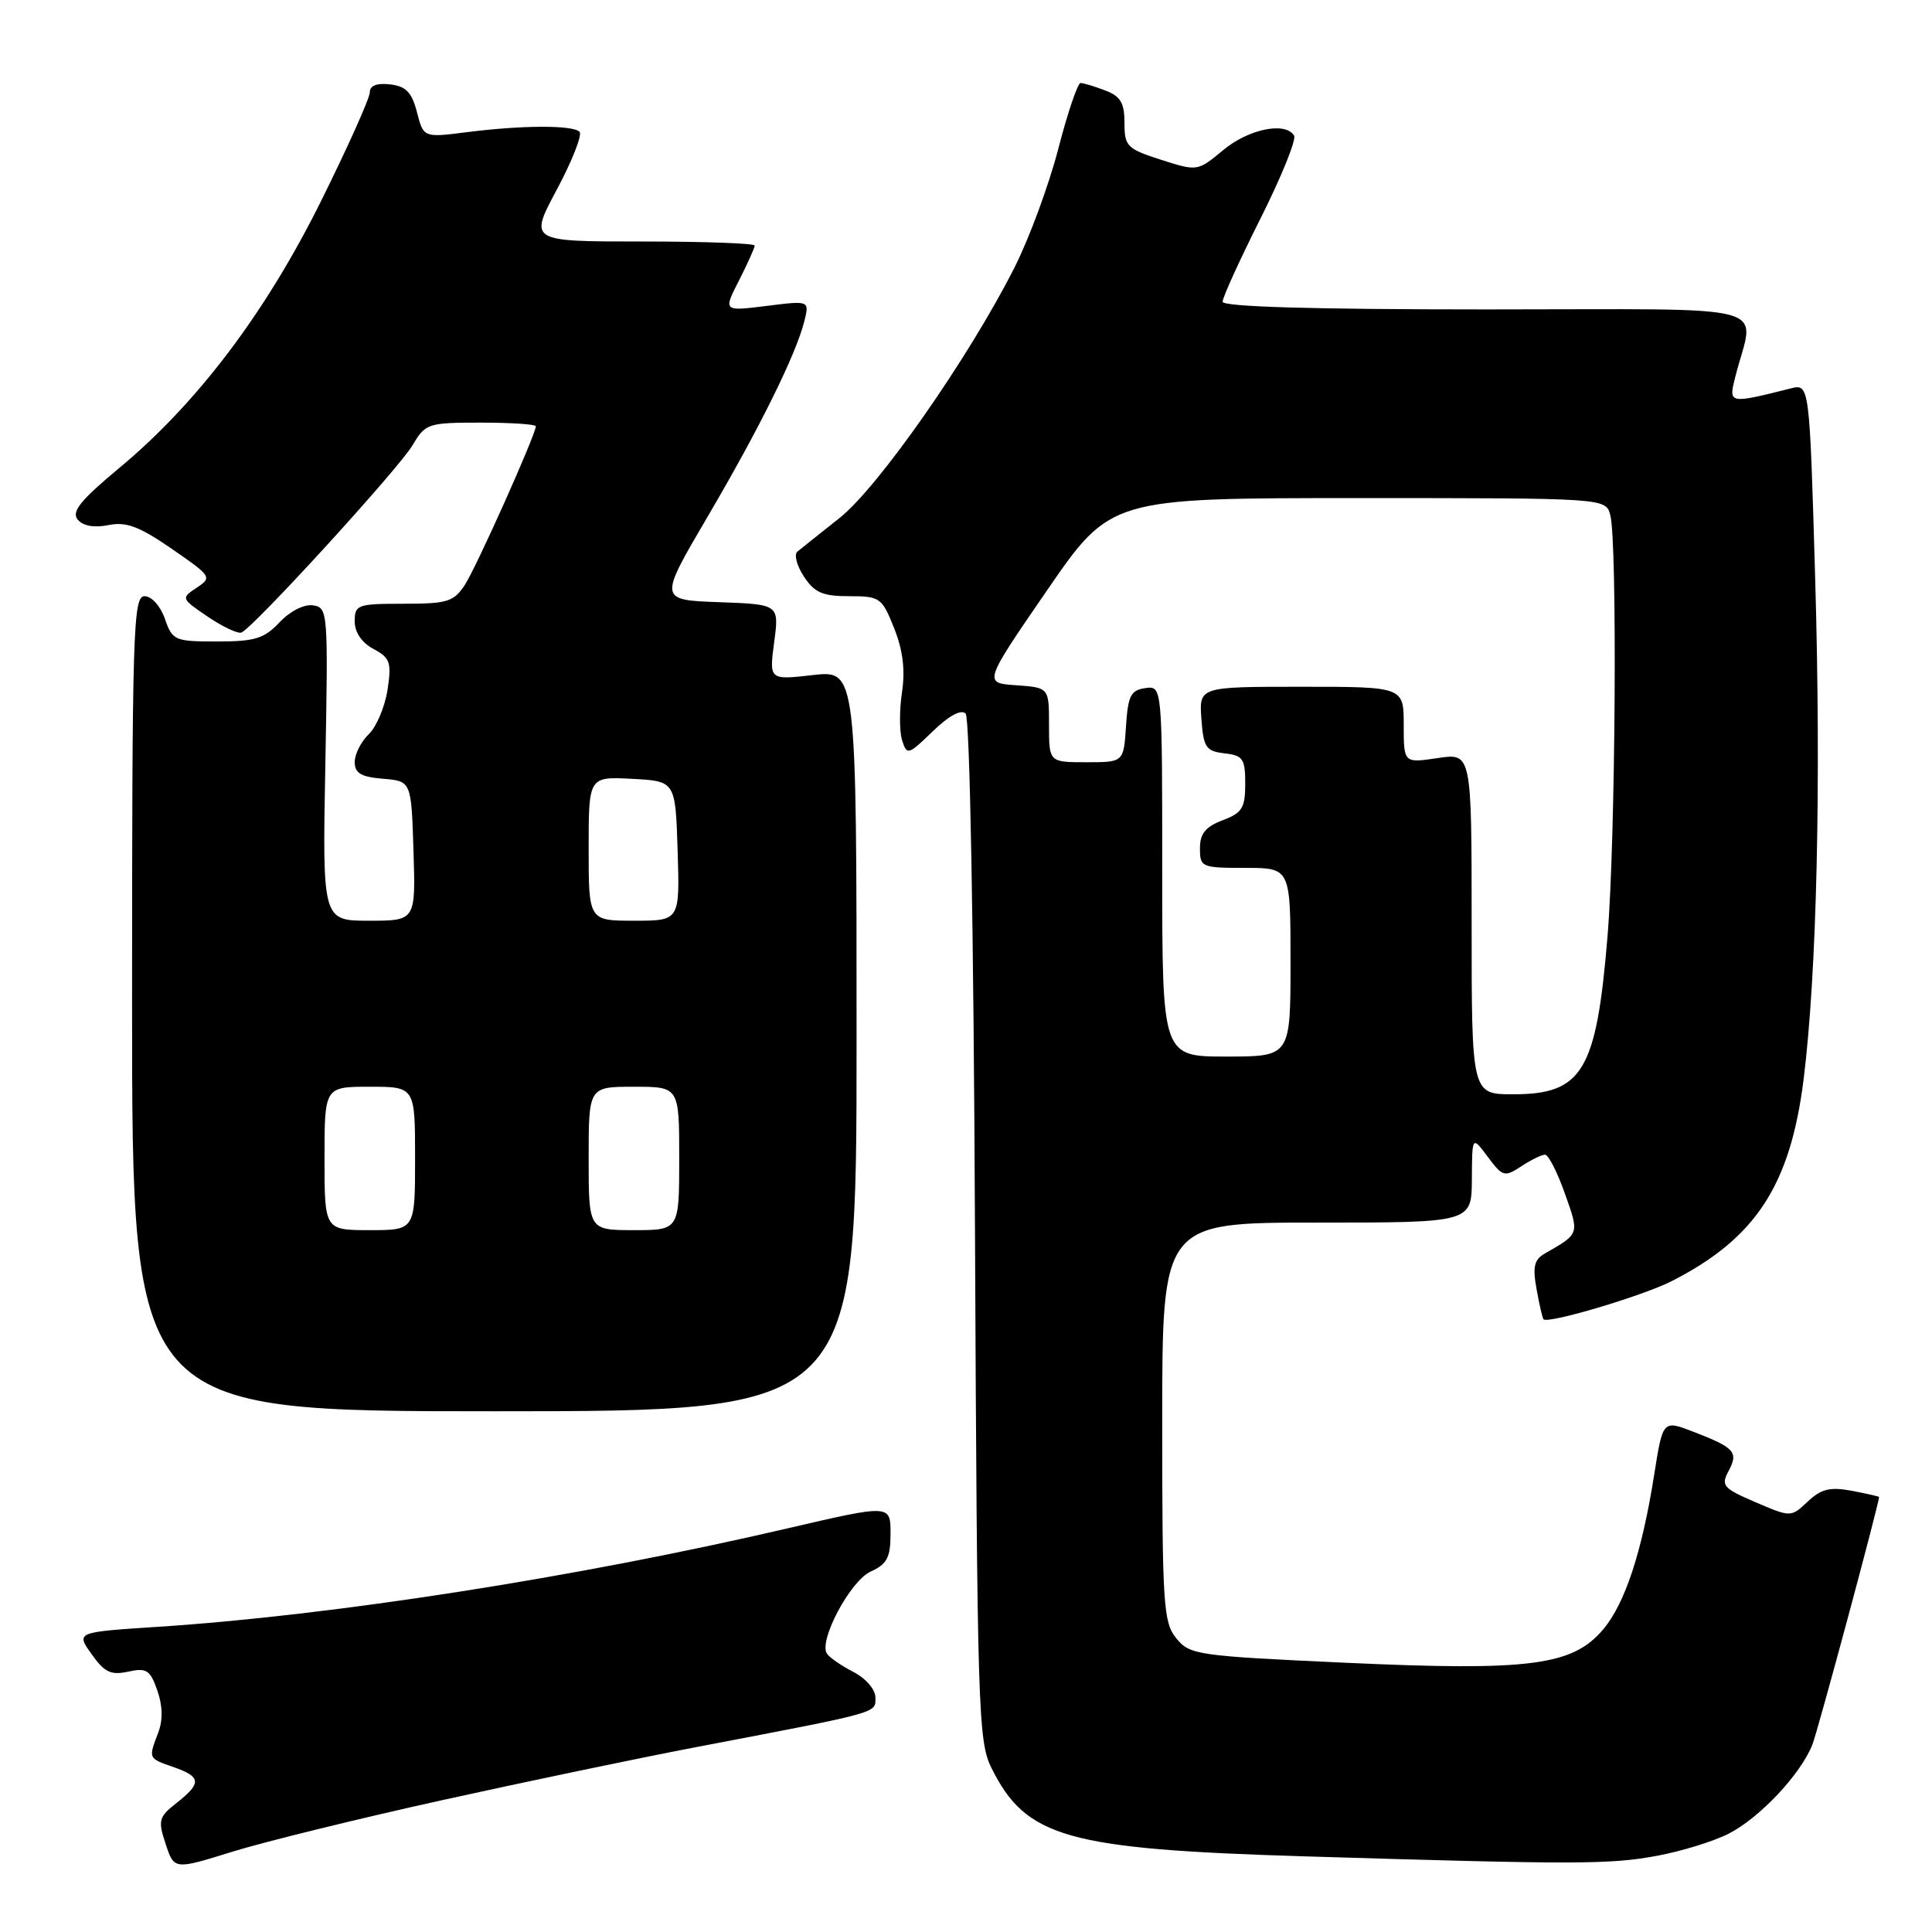<?xml version="1.0" encoding="UTF-8" standalone="no"?>
<!DOCTYPE svg PUBLIC "-//W3C//DTD SVG 1.1//EN" "http://www.w3.org/Graphics/SVG/1.1/DTD/svg11.dtd" >
<svg xmlns="http://www.w3.org/2000/svg" xmlns:xlink="http://www.w3.org/1999/xlink" version="1.1" viewBox="0 0 256 256">
 <g >
 <path fill="currentColor"
d=" M 58.50 238.55 C 69.50 236.12 84.58 232.97 92.00 231.55 C 116.80 226.81 116.00 227.03 116.00 224.95 C 116.00 223.86 114.75 222.41 113.06 221.53 C 111.45 220.70 109.87 219.60 109.56 219.10 C 108.47 217.34 112.68 209.46 115.37 208.24 C 117.55 207.25 118.00 206.38 118.00 203.19 C 118.00 199.34 118.00 199.34 104.25 202.54 C 76.51 209.00 44.02 214.07 20.78 215.57 C 10.06 216.27 10.06 216.27 12.14 219.19 C 13.85 221.60 14.70 222.00 16.99 221.50 C 19.42 220.97 19.90 221.28 20.84 223.98 C 21.56 226.03 21.60 227.93 20.96 229.60 C 19.65 233.05 19.62 232.97 23.00 234.15 C 26.67 235.43 26.74 236.27 23.41 238.89 C 21.03 240.76 20.91 241.20 21.95 244.34 C 23.08 247.76 23.08 247.76 30.79 245.36 C 35.03 244.05 47.50 240.98 58.50 238.55 Z  M 219.53 245.91 C 222.78 245.31 227.07 243.99 229.06 242.97 C 233.18 240.87 238.64 235.06 240.16 231.14 C 240.90 229.24 248.88 199.60 248.99 198.36 C 248.99 198.29 247.37 197.92 245.39 197.54 C 242.49 197.00 241.33 197.28 239.54 198.96 C 237.31 201.06 237.31 201.06 232.61 199.05 C 228.31 197.20 228.01 196.85 229.05 194.91 C 230.38 192.41 229.86 191.83 224.42 189.73 C 220.34 188.15 220.34 188.15 219.20 195.33 C 217.59 205.59 215.33 212.46 212.44 215.89 C 208.39 220.70 202.75 221.44 178.45 220.33 C 158.59 219.42 157.65 219.29 155.86 217.08 C 154.15 214.96 154.00 212.65 154.00 188.39 C 154.00 162.00 154.00 162.00 174.50 162.00 C 195.00 162.00 195.00 162.00 195.03 156.25 C 195.06 150.50 195.06 150.50 197.14 153.29 C 199.11 155.93 199.35 156.00 201.58 154.54 C 202.87 153.69 204.29 153.00 204.73 153.00 C 205.17 153.00 206.35 155.31 207.35 158.14 C 209.29 163.57 209.32 163.45 204.71 166.09 C 203.29 166.90 203.06 167.85 203.60 170.80 C 203.96 172.84 204.38 174.64 204.52 174.81 C 205.07 175.46 217.58 171.74 221.44 169.79 C 232.61 164.13 237.23 157.08 238.99 143.00 C 240.74 128.94 241.32 104.00 240.52 76.67 C 239.77 50.84 239.77 50.84 237.27 51.47 C 229.01 53.54 229.02 53.54 229.95 49.87 C 232.46 39.97 236.30 41.00 197.02 41.00 C 173.92 41.00 162.00 40.65 162.00 39.98 C 162.00 39.42 164.26 34.45 167.03 28.94 C 169.80 23.42 171.80 18.48 171.47 17.96 C 170.32 16.09 165.45 17.09 162.09 19.88 C 158.68 22.71 158.67 22.71 153.84 21.17 C 149.33 19.72 149.00 19.39 149.00 16.28 C 149.00 13.63 148.48 12.75 146.43 11.98 C 145.02 11.44 143.56 11.00 143.18 11.00 C 142.80 11.00 141.47 14.92 140.23 19.71 C 138.99 24.50 136.38 31.59 134.42 35.46 C 128.39 47.38 116.39 64.56 111.24 68.64 C 108.63 70.71 106.12 72.71 105.66 73.09 C 105.19 73.47 105.58 74.96 106.52 76.39 C 107.92 78.53 109.00 79.00 112.51 79.00 C 116.60 79.00 116.86 79.18 118.47 83.22 C 119.64 86.15 119.96 88.76 119.52 91.73 C 119.16 94.09 119.17 96.97 119.54 98.11 C 120.17 100.11 120.35 100.05 123.60 96.90 C 125.74 94.83 127.35 93.96 127.95 94.55 C 128.51 95.12 129.01 122.52 129.19 163.00 C 129.48 226.57 129.61 230.72 131.37 234.26 C 135.97 243.51 141.33 245.02 173.00 245.98 C 208.91 247.07 213.30 247.06 219.53 245.91 Z  M 113.50 137.90 C 113.50 88.80 113.50 88.80 107.71 89.45 C 101.92 90.11 101.92 90.11 102.58 85.10 C 103.25 80.08 103.25 80.08 95.26 79.79 C 87.28 79.50 87.28 79.50 93.74 68.50 C 100.63 56.77 105.46 47.01 106.58 42.56 C 107.26 39.82 107.26 39.82 101.55 40.54 C 95.83 41.25 95.83 41.25 97.92 37.17 C 99.06 34.92 100.00 32.84 100.00 32.54 C 100.00 32.24 93.27 32.00 85.05 32.00 C 70.10 32.00 70.10 32.00 73.80 25.09 C 75.83 21.28 77.18 17.85 76.79 17.46 C 75.90 16.56 69.15 16.58 61.81 17.52 C 56.12 18.24 56.12 18.24 55.25 14.87 C 54.57 12.23 53.80 11.43 51.69 11.18 C 49.92 10.98 49.00 11.34 49.00 12.24 C 49.00 13.00 46.11 19.44 42.58 26.56 C 35.24 41.38 26.15 53.41 15.85 61.97 C 10.67 66.28 9.44 67.80 10.29 68.84 C 10.99 69.69 12.46 69.96 14.36 69.58 C 16.73 69.10 18.44 69.75 22.76 72.72 C 28.03 76.36 28.13 76.50 26.07 77.87 C 23.97 79.26 23.99 79.31 27.52 81.71 C 29.49 83.04 31.49 83.99 31.98 83.82 C 33.49 83.27 52.80 62.14 54.67 58.99 C 56.37 56.11 56.69 56.00 63.72 56.00 C 67.72 56.00 71.00 56.22 71.00 56.48 C 71.00 57.56 63.11 75.19 61.59 77.51 C 60.12 79.74 59.28 80.00 53.48 80.00 C 47.36 80.00 47.00 80.13 47.00 82.33 C 47.00 83.79 47.93 85.16 49.49 85.99 C 51.70 87.18 51.90 87.76 51.35 91.41 C 51.00 93.66 49.88 96.31 48.86 97.29 C 47.84 98.27 47.00 99.93 47.00 100.98 C 47.00 102.45 47.84 102.95 50.75 103.19 C 54.50 103.50 54.50 103.50 54.79 112.75 C 55.08 122.00 55.08 122.00 48.90 122.00 C 42.72 122.00 42.72 122.00 43.11 101.25 C 43.49 80.99 43.45 80.49 41.46 80.21 C 40.29 80.04 38.41 81.00 37.04 82.46 C 35.01 84.62 33.78 85.00 28.77 85.00 C 23.14 85.00 22.85 84.87 21.85 82.00 C 21.26 80.30 20.09 79.00 19.15 79.00 C 17.64 79.00 17.50 83.46 17.50 133.00 C 17.50 187.00 17.50 187.00 65.50 187.00 C 113.50 187.00 113.50 187.00 113.50 137.90 Z  M 195.00 122.39 C 195.00 99.77 195.00 99.77 190.50 100.45 C 186.00 101.12 186.00 101.12 186.00 96.06 C 186.00 91.00 186.00 91.00 172.44 91.00 C 158.89 91.00 158.89 91.00 159.19 95.25 C 159.47 99.05 159.79 99.53 162.25 99.82 C 164.70 100.10 165.00 100.54 165.00 103.85 C 165.00 107.06 164.59 107.72 162.00 108.69 C 159.73 109.55 159.00 110.46 159.00 112.41 C 159.00 114.91 159.21 115.00 165.00 115.00 C 171.00 115.00 171.00 115.00 171.00 127.50 C 171.00 140.00 171.00 140.00 162.50 140.00 C 154.00 140.00 154.00 140.00 154.00 115.43 C 154.00 90.86 154.00 90.86 151.75 91.18 C 149.83 91.45 149.46 92.20 149.20 96.25 C 148.89 101.00 148.89 101.00 143.95 101.00 C 139.00 101.00 139.00 101.00 139.00 96.05 C 139.00 91.11 139.00 91.11 134.65 90.80 C 130.30 90.50 130.30 90.50 138.72 78.25 C 147.15 66.00 147.15 66.00 179.96 66.00 C 212.77 66.00 212.77 66.00 213.37 68.25 C 214.32 71.81 214.07 111.32 213.00 124.13 C 211.53 141.93 209.69 145.00 200.50 145.00 C 195.00 145.00 195.00 145.00 195.00 122.39 Z  M 43.00 153.50 C 43.00 144.00 43.00 144.00 49.00 144.00 C 55.00 144.00 55.00 144.00 55.00 153.50 C 55.00 163.00 55.00 163.00 49.00 163.00 C 43.00 163.00 43.00 163.00 43.00 153.50 Z  M 78.00 153.50 C 78.00 144.00 78.00 144.00 84.00 144.00 C 90.00 144.00 90.00 144.00 90.00 153.50 C 90.00 163.00 90.00 163.00 84.00 163.00 C 78.00 163.00 78.00 163.00 78.00 153.50 Z  M 78.00 112.45 C 78.00 102.90 78.00 102.90 83.75 103.20 C 89.50 103.50 89.50 103.50 89.79 112.75 C 90.08 122.00 90.08 122.00 84.04 122.00 C 78.00 122.00 78.00 122.00 78.00 112.45 Z "/>
</g>
</svg>